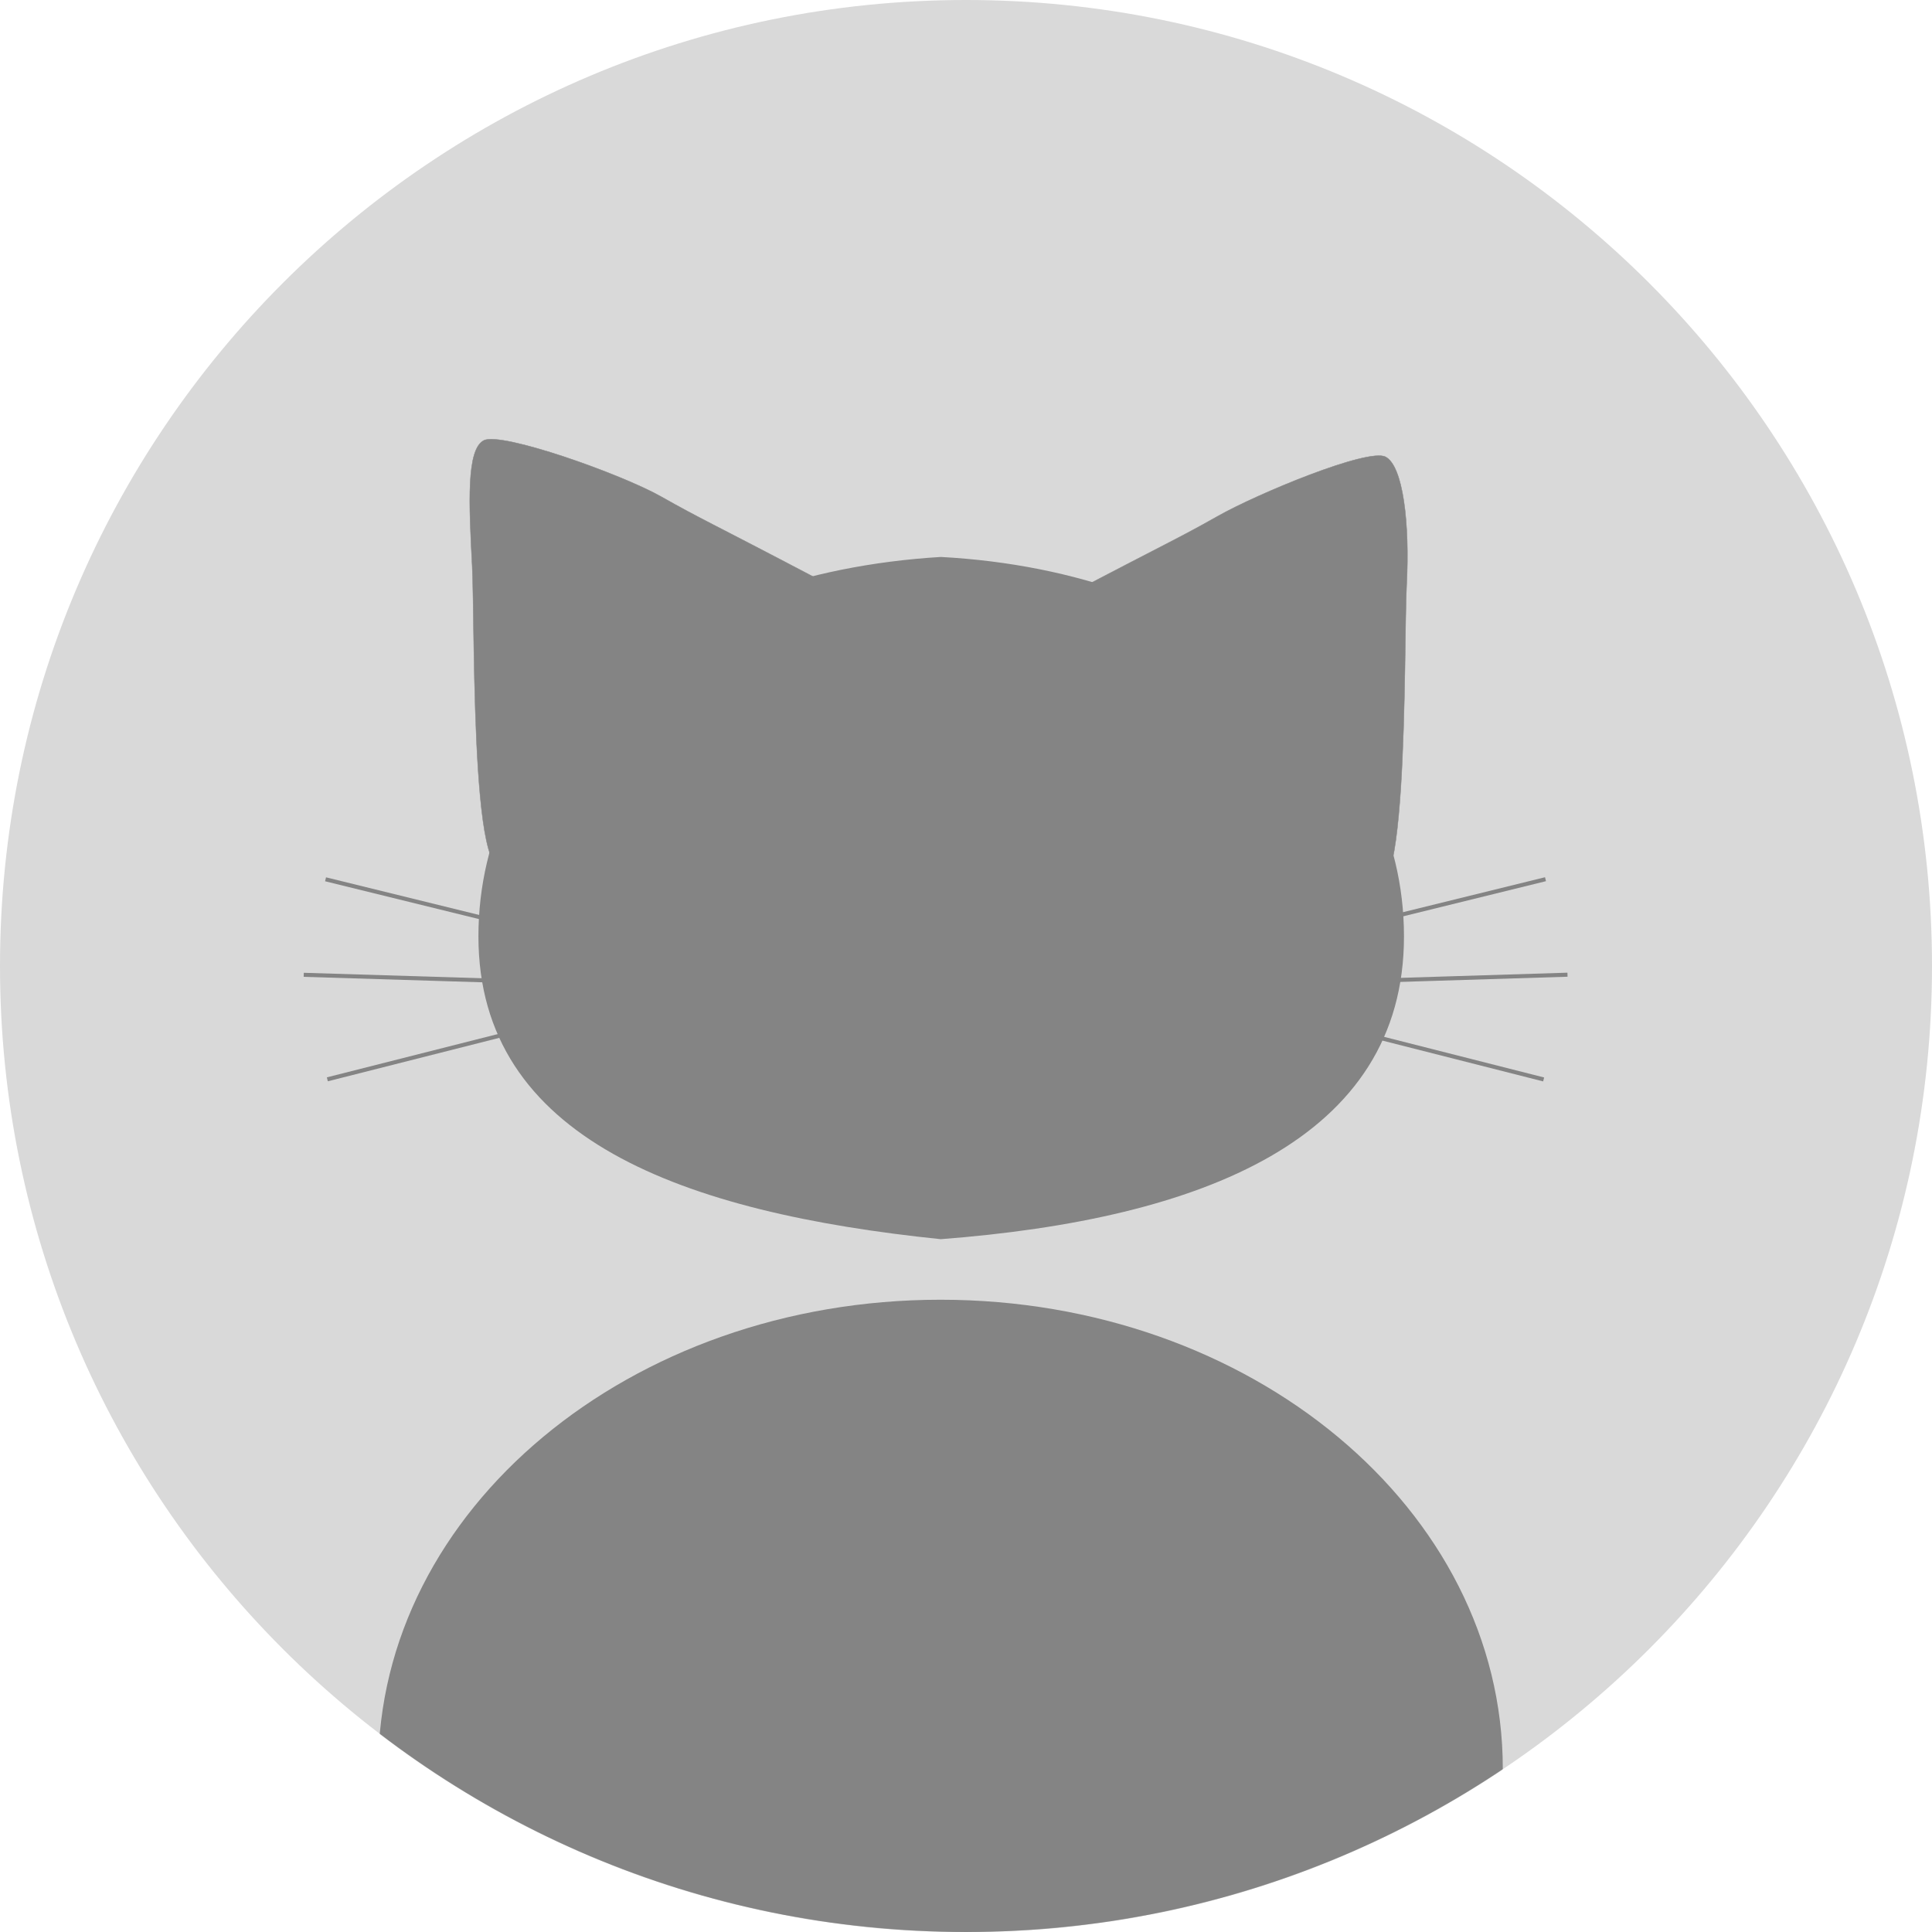 <svg width="4776" height="4776" viewBox="0 0 4776 4776" fill="none" xmlns="http://www.w3.org/2000/svg">
<path d="M2388 0C3706.86 0 4776 1069.14 4776 2388C4776 3706.86 3706.86 4776 2388 4776C1069.14 4776 0 3706.86 0 2388C0 1069.14 1069.14 0 2388 0Z" fill="#D9D9D9"/>
<mask id="mask0_427_1360" style="mask-type:alpha" maskUnits="userSpaceOnUse" x="0" y="0" width="4776" height="4776">
<path d="M2388 0C3706.86 0 4776 1069.14 4776 2388C4776 3706.86 3706.86 4776 2388 4776C1069.14 4776 0 3706.86 0 2388C0 1069.14 1069.14 0 2388 0Z" fill="#D9D9D9"/>
</mask>
<g mask="url(#mask0_427_1360)">
<path d="M3470.71 2314.81C3470.71 2816.28 2972.02 3013.81 2325.62 3063.31C1690.12 2997.81 1182.71 2816.28 1182.71 2314.81C1182.71 1813.33 1641 1418.31 2325.62 1376.81C3002 1413.31 3470.71 1813.33 3470.71 2314.81Z" fill="#848484"/>
<path d="M1279.72 2088.55C1399.06 1820.96 2282 1568.31 2016.5 1428.81C1751 1289.31 1732.8 1283.44 1634.39 1227.73C1535.98 1172.03 1239.28 1066.64 1196 1088.81C1152.72 1110.97 1159.13 1244.86 1167.24 1397.94C1175.35 1551.02 1160.37 2356.15 1279.72 2088.55Z" fill="#848484" stroke="#848484"/>
<path d="M3364.74 2137.01C3245.4 1869.41 2362.46 1616.76 2627.96 1477.26C2893.46 1337.76 2911.66 1331.9 3010.07 1276.19C3108.47 1220.48 3381.7 1107.14 3424.98 1129.3C3468.25 1151.46 3485.33 1293.32 3477.22 1446.4C3469.1 1599.48 3484.08 2404.6 3364.74 2137.01Z" fill="#848484" stroke="#848484"/>
<line x1="1447.41" y1="2331.59" x2="804.806" y2="2173.66" stroke="#848484" stroke-width="10"/>
<line x1="1450.69" y1="2505.65" x2="809.229" y2="2668.13" stroke="#848484" stroke-width="10"/>
<line x1="1412.26" y1="2430.04" x2="750.847" y2="2409.8" stroke="#848484" stroke-width="10"/>
<line y1="-5" x2="661.722" y2="-5" transform="matrix(0.971 -0.239 -0.239 -0.971 3176.84 2326.73)" stroke="#848484" stroke-width="10"/>
<line y1="-5" x2="661.722" y2="-5" transform="matrix(0.969 0.246 0.246 -0.969 3175.97 2500.8)" stroke="#848484" stroke-width="10"/>
<line y1="-5" x2="661.722" y2="-5" transform="matrix(1 -0.031 -0.031 -1 3213.03 2425.03)" stroke="#848484" stroke-width="10"/>
<path d="M3715 4372.32C3715 5012.59 3092.68 4890.74 2325 4890.74C1557.33 4890.74 935.002 5012.59 935.002 4372.32C935.002 3732.04 1557.33 3213 2325 3213C3092.68 3213 3715 3732.04 3715 4372.32Z" fill="#848484"/>
</g>
</svg>

